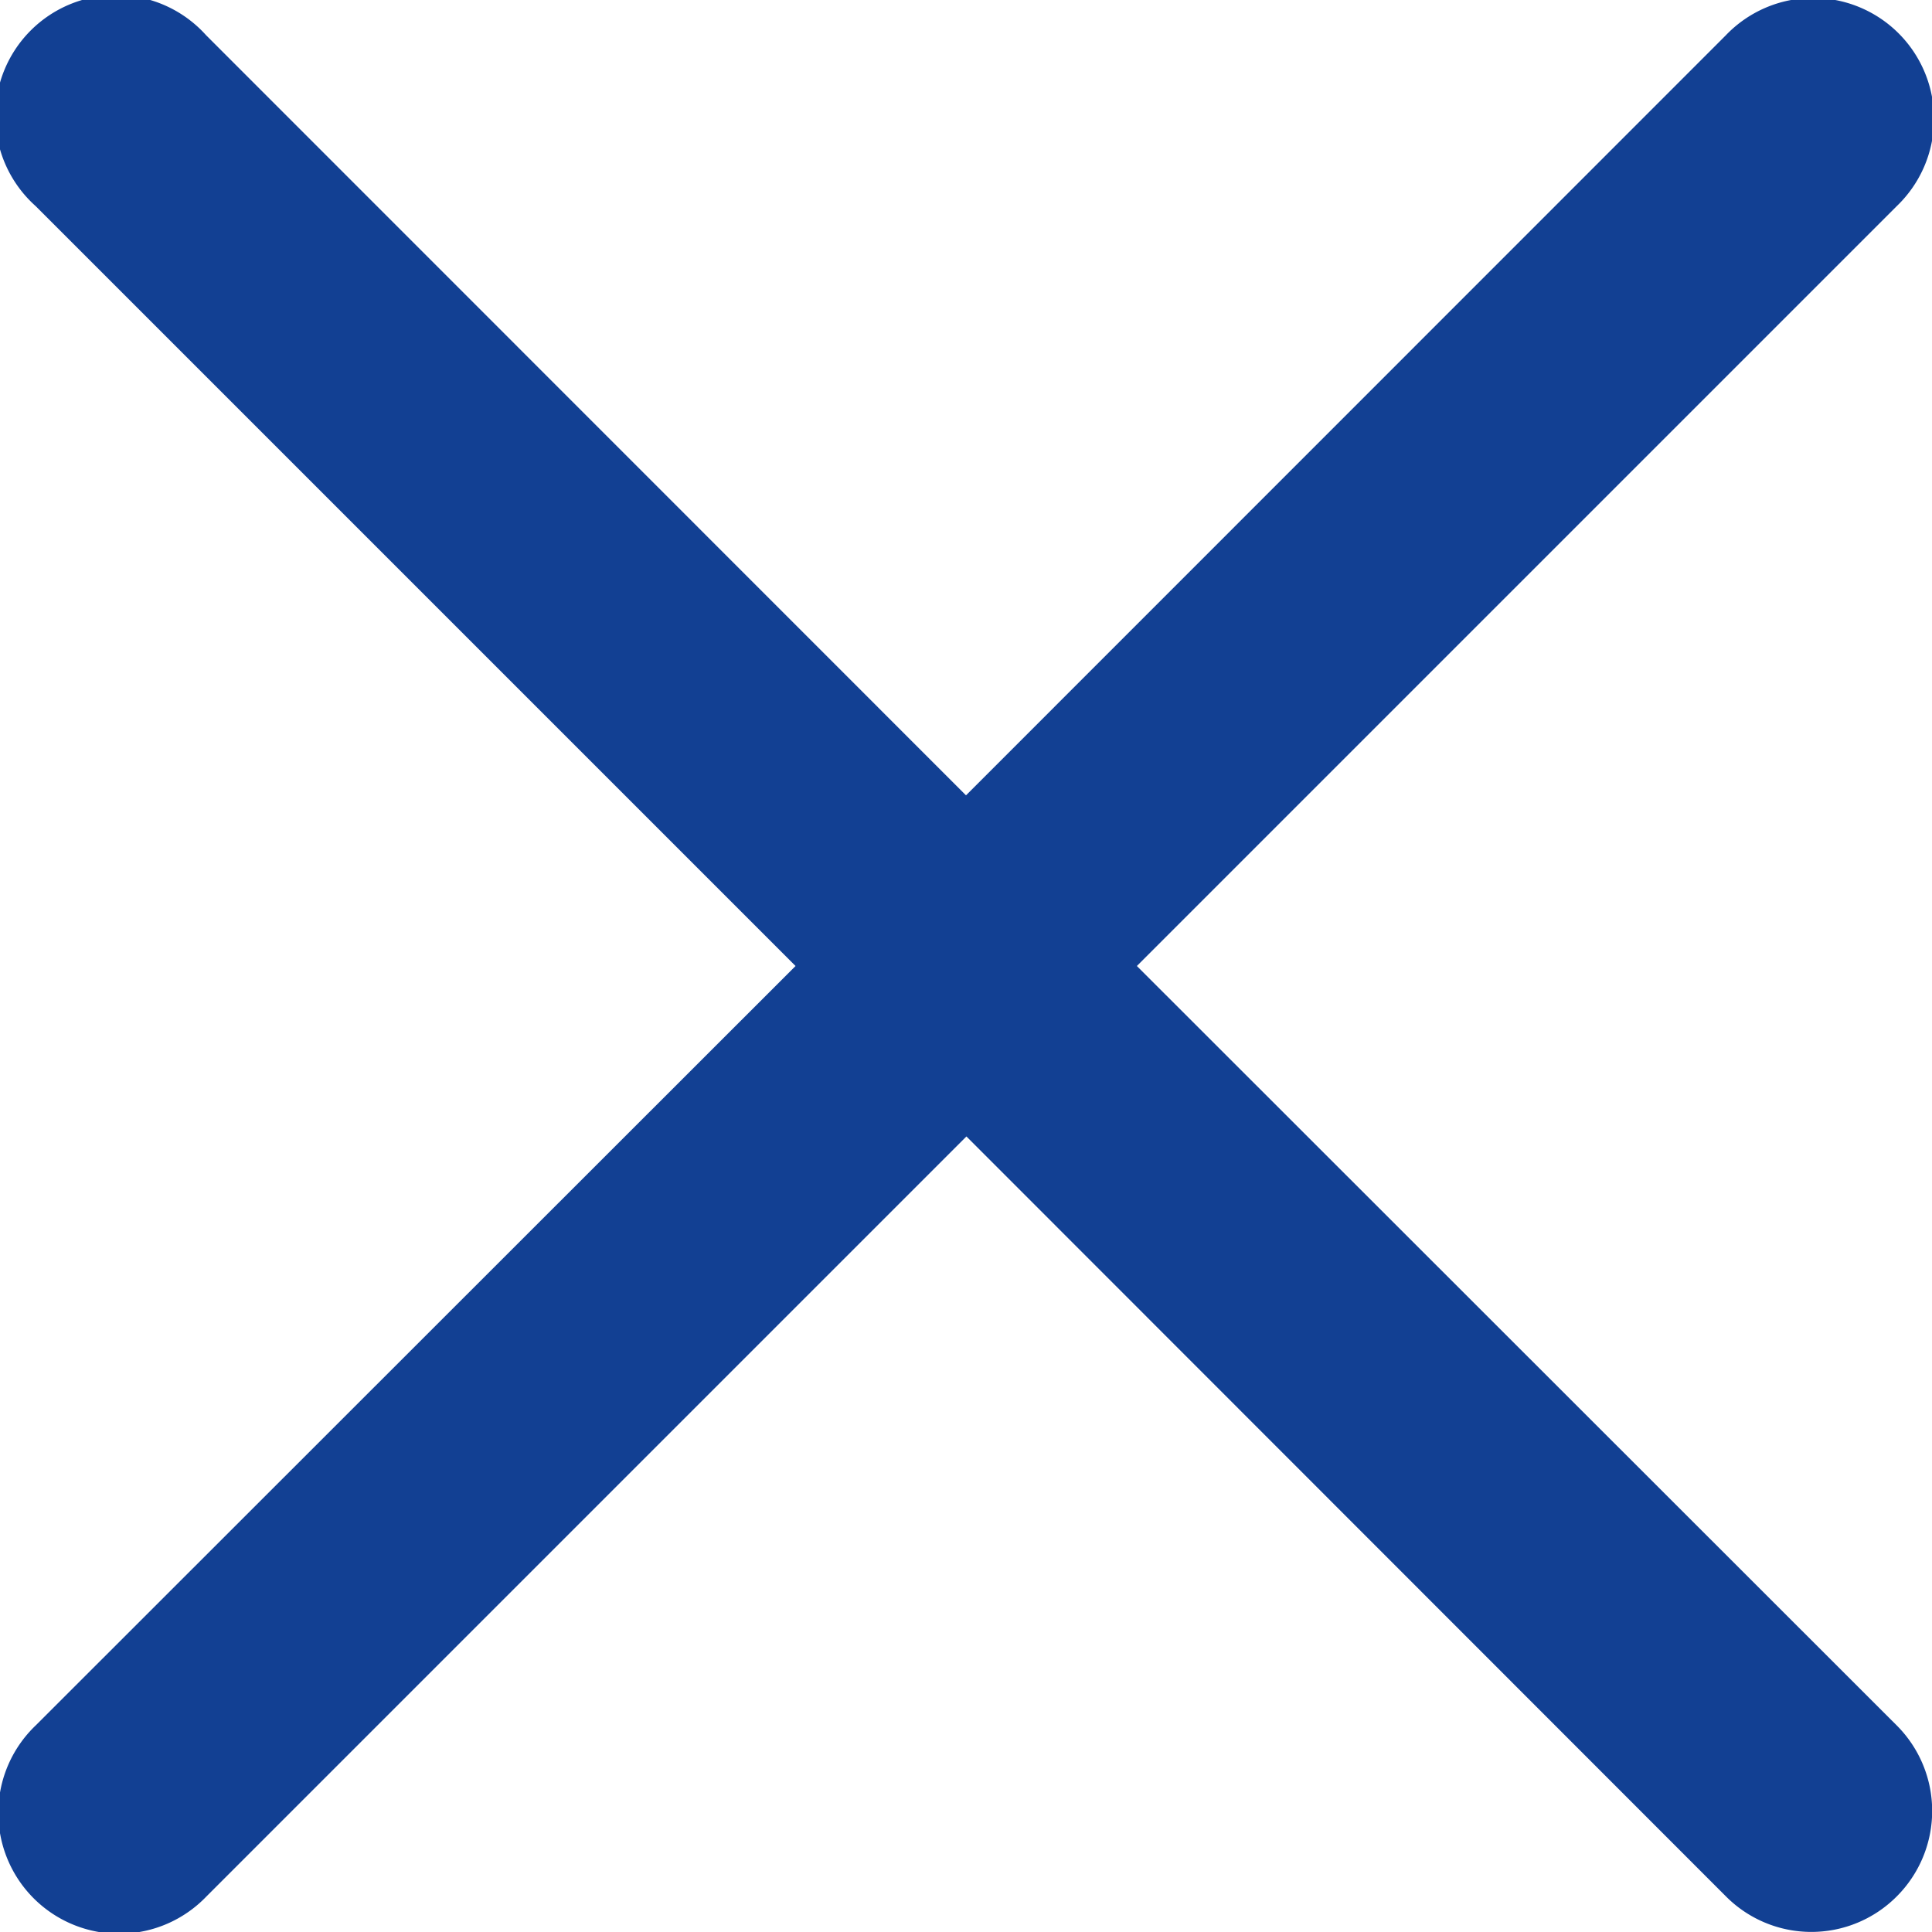 <svg xmlns="http://www.w3.org/2000/svg" width="9" height="9" viewBox="0 0 9 9">
    <path fill="#124093" fill-rule="nonzero" d="M5.296 4.5L8.836.96a.563.563 0 1 0-.797-.795L4.5 3.705.96.164A.563.563 0 1 0 .166.96l3.54 3.54-3.54 3.538a.563.563 0 1 0 .796.796l3.54-3.54 3.538 3.54a.561.561 0 0 0 .796 0 .563.563 0 0 0 0-.796L5.296 4.5z"/>
</svg>
